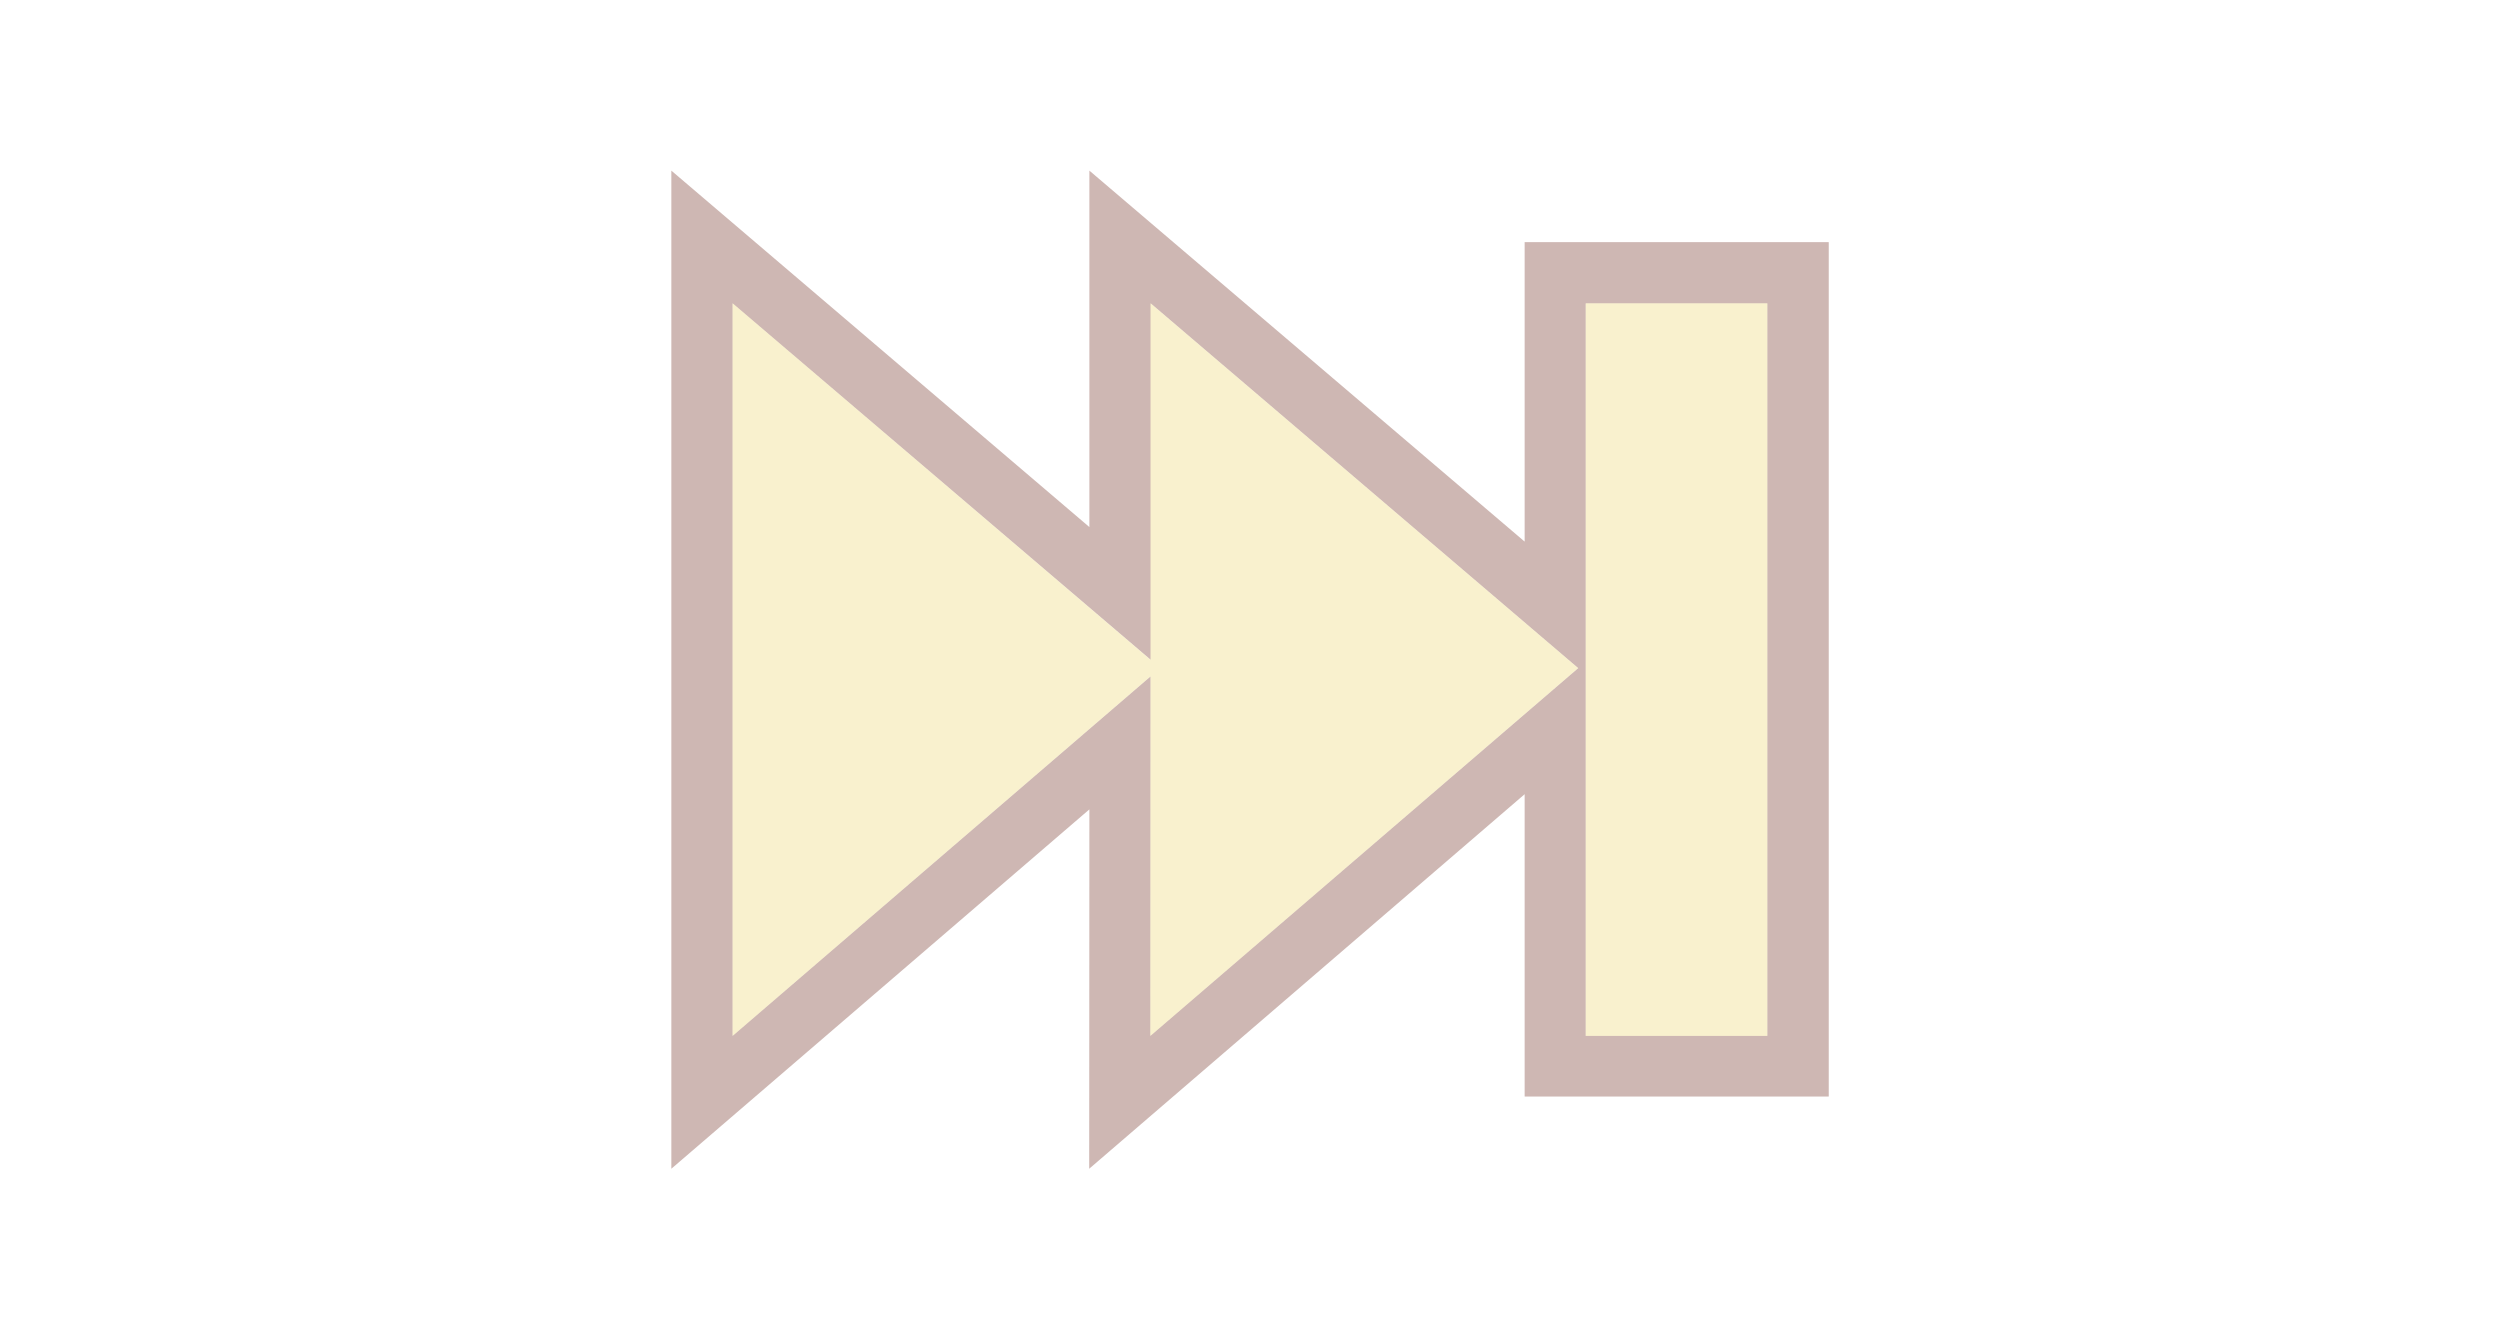 <?xml version="1.0" encoding="UTF-8"?>
<svg xmlns="http://www.w3.org/2000/svg" xmlns:xlink="http://www.w3.org/1999/xlink" contentScriptType="text/ecmascript" width="28" baseProfile="tiny" zoomAndPan="magnify" contentStyleType="text/css" viewBox="-7.519 -1.911 28 15" height="15" preserveAspectRatio="xMidYMid meet" version="1.1">
    <path fill="#5c1001" d="M 9.557 0.801 L 9.557 4.155 L 4.682 0.0 L 4.682 3.992 L 0.0 0.0 L 0.0 11.179 L 4.682 7.154 L 4.68 11.179 L 9.557 6.984 L 9.557 10.37 L 12.963 10.37 L 12.963 0.801 L 9.557 0.801 z M 5.365 9.691 L 5.367 5.665 L 0.686 9.691 L 0.686 1.486 L 5.368 5.478 L 5.368 1.486 L 10.157 5.572 L 5.365 9.691 z M 12.275 9.691 L 10.241 9.691 L 10.241 1.486 L 12.275 1.486 L 12.275 9.691 z " fill-opacity="0.3"/>
    <rect x="10.241" y="1.486" fill-opacity="0.3" fill="#eacf5a" width="2.034" height="8.205"/>
    <polygon fill="#eacf5a" fill-opacity="0.3" points="5.367,5.479 0.686,1.486 0.686,9.691 5.367,5.664 5.365,9.691 10.156,5.572   5.367,1.486 "/>
    <rect x="-7.519" width="28" fill="none" y="-1.911" height="15"/>
</svg>
